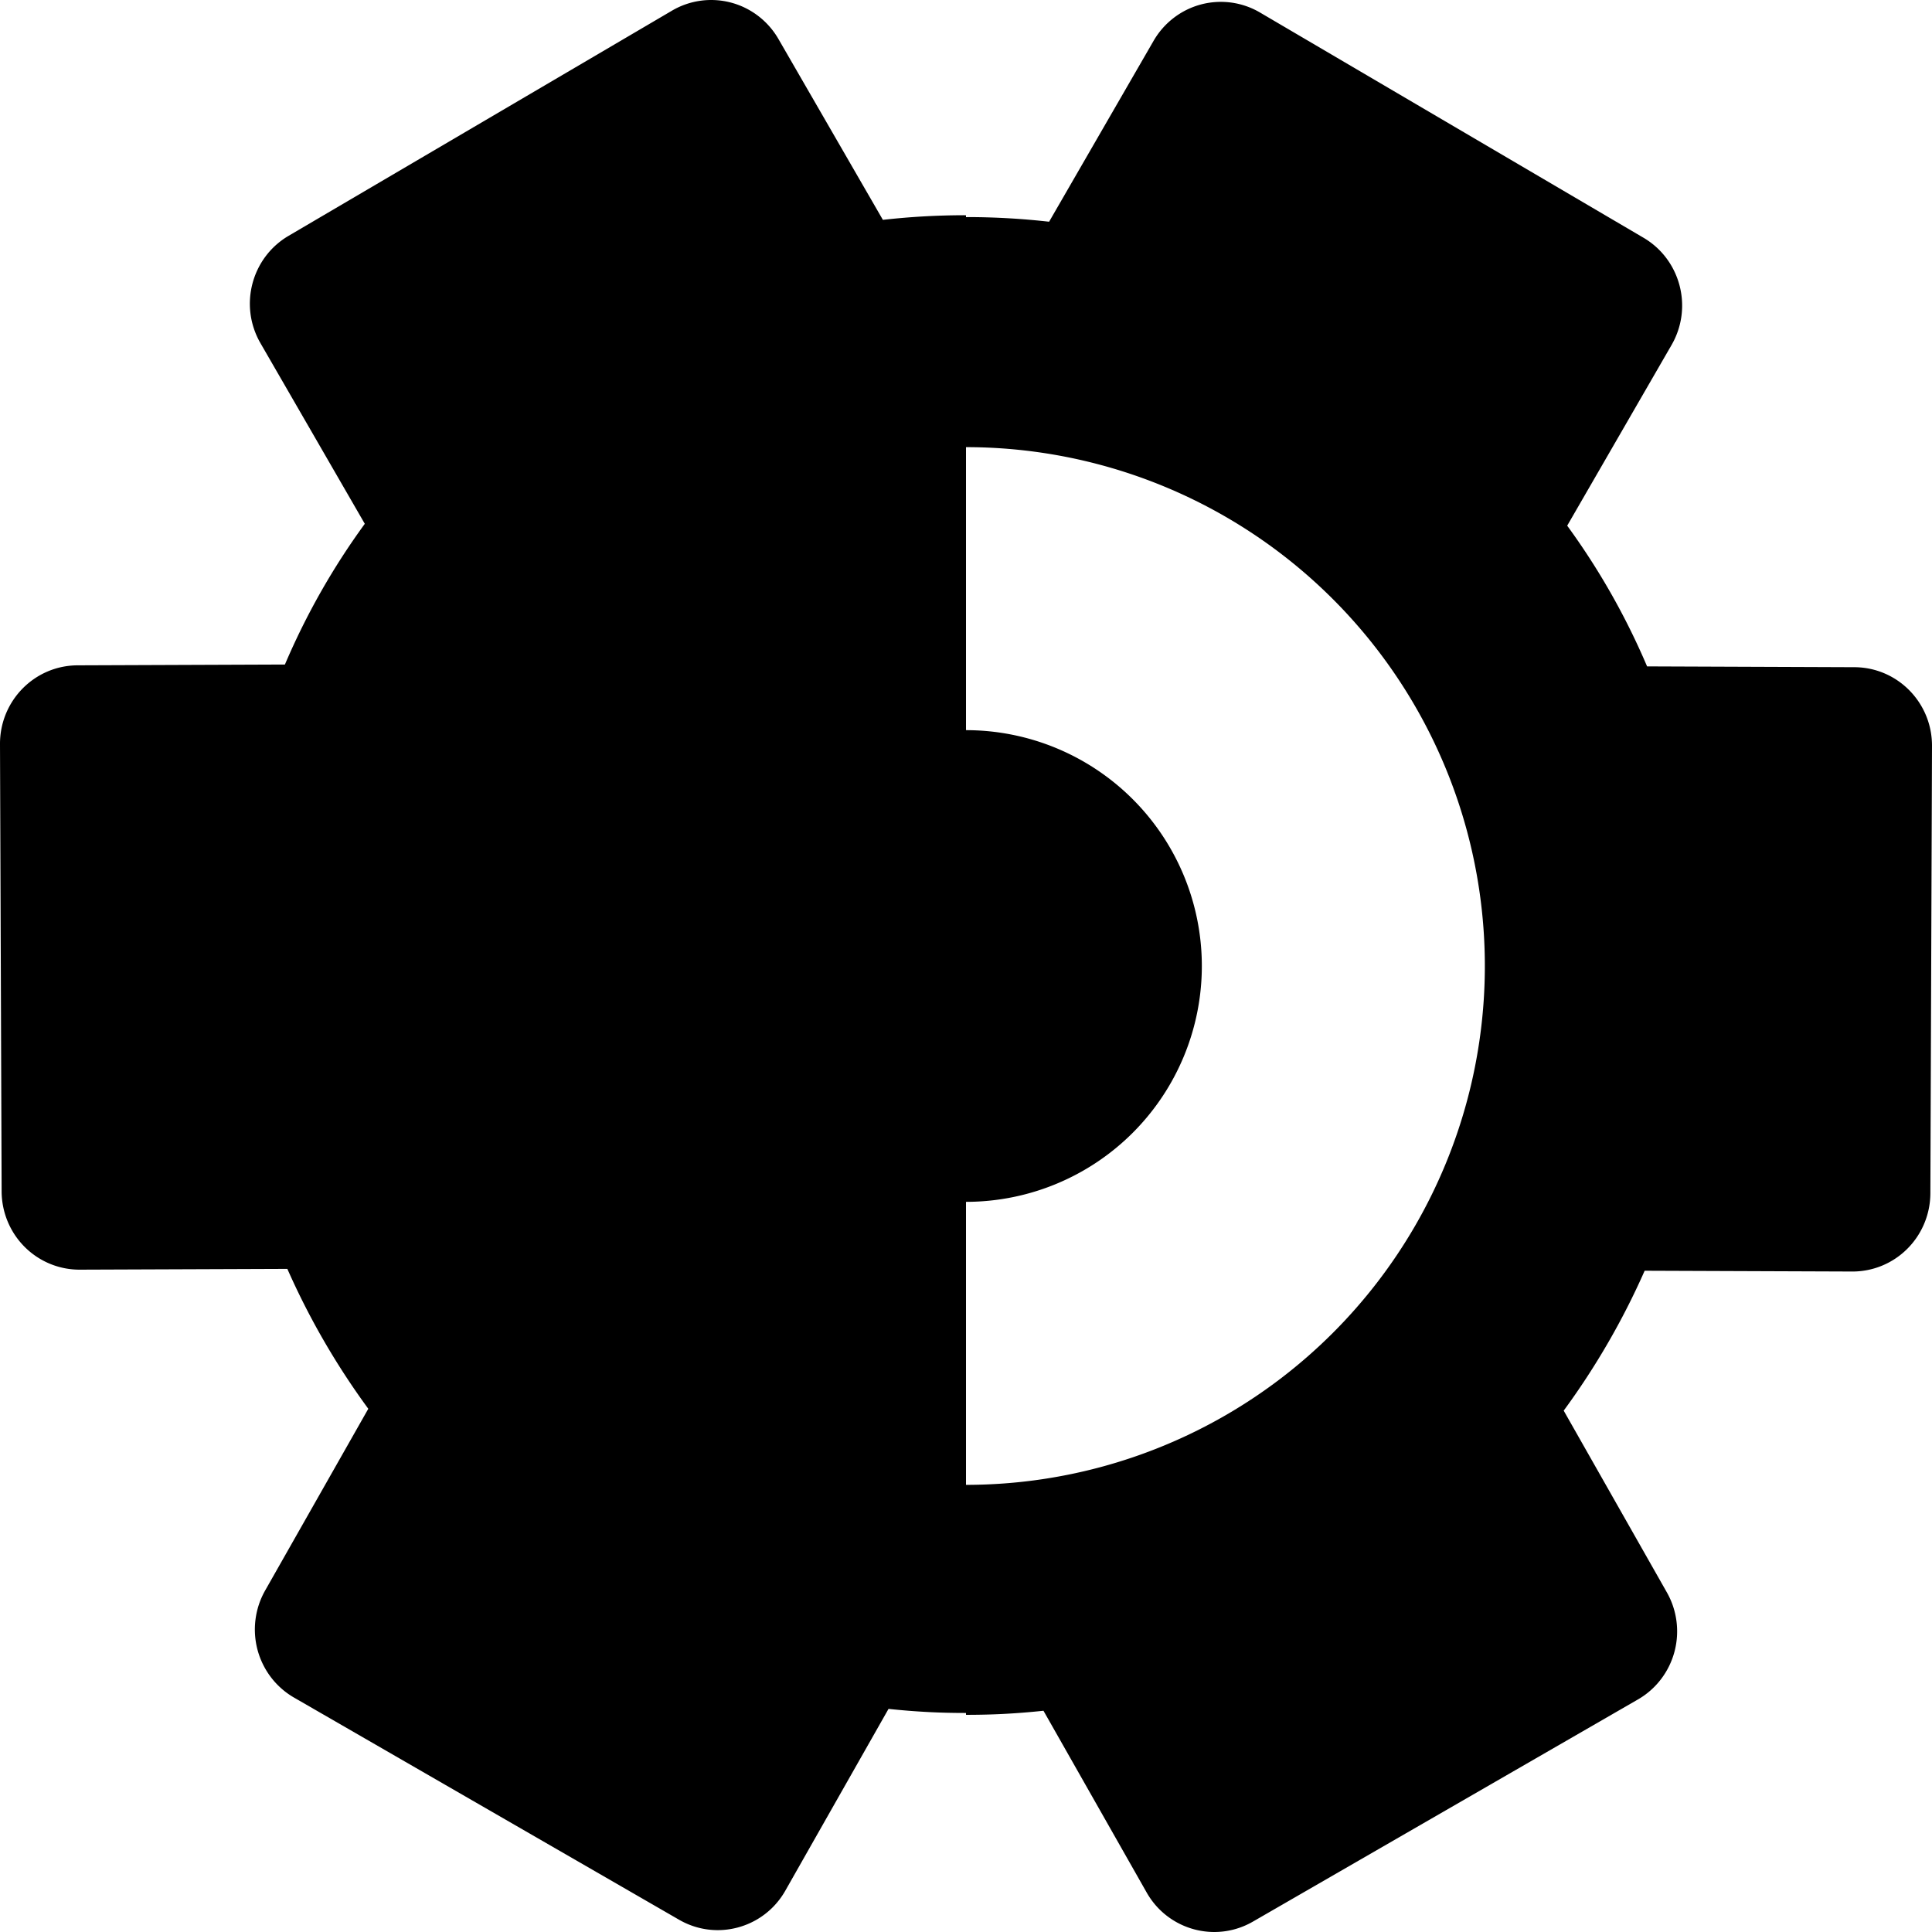 <?xml version="1.0" encoding="UTF-8" standalone="no"?>
<svg
   version="1.1"
   id="Capa_1"
   x="0px"
   y="0px"
   width="512px"
   height="512px"
   viewBox="0 0 569.613 569.614"
   style="enable-background:new 0 0 569.613 569.614;"
   xml:space="preserve"
   sodipodi:docname="io.frama.tractor.carburetor-symbolic.svg"
   inkscape:version="1.2.2 (b0a8486541, 2022-12-01)"
   xmlns:inkscape="http://www.inkscape.org/namespaces/inkscape"
   xmlns:sodipodi="http://sodipodi.sourceforge.net/DTD/sodipodi-0.dtd"
   xmlns="http://www.w3.org/2000/svg"
   xmlns:svg="http://www.w3.org/2000/svg"
   xmlns:rdf="http://www.w3.org/1999/02/22-rdf-syntax-ns#"
   xmlns:cc="http://creativecommons.org/ns#"
   xmlns:dc="http://purl.org/dc/elements/1.1/"><defs
   id="defs43">
	
	</defs><sodipodi:namedview
   pagecolor="#ffffff"
   bordercolor="#666666"
   borderopacity="1"
   objecttolerance="10"
   gridtolerance="10"
   guidetolerance="10"
   inkscape:pageopacity="0"
   inkscape:pageshadow="2"
   inkscape:window-width="1920"
   inkscape:window-height="1011"
   id="namedview41"
   showgrid="false"
   inkscape:zoom="0.98798671"
   inkscape:cx="-99.191618"
   inkscape:cy="329.45787"
   inkscape:window-x="0"
   inkscape:window-y="0"
   inkscape:window-maximized="1"
   inkscape:current-layer="Capa_1"
   inkscape:showpageshadow="0"
   inkscape:pagecheckerboard="1"
   inkscape:deskcolor="#d1d1d1"
   showguides="false" />
<path
   id="path4588"
   style="opacity:1;mix-blend-mode:normal;fill:#000000;fill-opacity:1;fill-rule:nonzero;stroke-width:1.117"
   d="M 208.824 0.015 C 208.077 0.043 207.333 0.108 206.593 0.209 C 205.113 0.411 203.653 0.757 202.234 1.247 C 200.815 1.737 199.438 2.37 198.123 3.142 L 85.069 69.537 C 83.7 70.341 82.444 71.266 81.307 72.29 C 80.171 73.315 79.153 74.439 78.259 75.641 C 77.365 76.843 76.595 78.125 75.956 79.463 C 75.316 80.801 74.805 82.195 74.43 83.626 C 74.056 85.058 73.816 86.523 73.717 88.005 C 73.619 89.487 73.663 90.988 73.852 92.479 C 74.041 93.969 74.379 95.449 74.867 96.905 C 75.354 98.361 75.991 99.79 76.788 101.17 L 107.554 154.435 C 105.174 157.703 102.91 160.998 100.755 164.337 C 98.6 167.675 96.554 171.056 94.601 174.495 C 92.649 177.935 90.794 181.426 89.03 184.99 C 87.266 188.555 85.591 192.194 84 195.924 L 22.861 196.161 C 21.276 196.167 19.732 196.334 18.239 196.648 C 16.746 196.962 15.307 197.422 13.937 198.012 C 12.566 198.603 11.262 199.325 10.045 200.161 C 8.827 200.998 7.694 201.949 6.659 202.999 C 5.625 204.05 4.692 205.199 3.872 206.432 C 3.051 207.666 2.346 208.986 1.77 210.372 C 1.195 211.758 0.749 213.211 0.449 214.718 C 0.149 216.225 -0.007 217.784 -0.001 219.381 L 0.48 351.281 C 0.486 352.814 0.643 354.334 0.943 355.815 C 1.242 357.297 1.685 358.74 2.261 360.129 C 2.838 361.517 3.548 362.85 4.384 364.105 C 5.221 365.36 6.183 366.538 7.264 367.619 C 8.338 368.695 9.507 369.651 10.751 370.482 C 11.995 371.314 13.317 372.02 14.691 372.59 C 16.064 373.161 17.492 373.596 18.956 373.89 C 20.419 374.183 21.916 374.335 23.43 374.335 L 23.517 374.335 L 84.719 374.105 C 86.327 377.747 88.031 381.337 89.832 384.88 C 91.632 388.423 93.53 391.916 95.52 395.356 C 97.511 398.796 99.596 402.186 101.774 405.518 C 103.952 408.851 106.222 412.129 108.586 415.351 L 78.174 468.928 C 77.418 470.26 76.8 471.651 76.325 473.085 C 75.85 474.519 75.519 475.993 75.33 477.485 C 75.14 478.978 75.093 480.488 75.195 481.996 C 75.297 483.504 75.544 485.009 75.943 486.49 C 76.342 487.969 76.885 489.394 77.555 490.746 C 78.224 492.099 79.021 493.382 79.934 494.573 C 80.847 495.763 81.876 496.864 83.007 497.858 C 84.137 498.852 85.369 499.738 86.69 500.5 L 200.224 566.007 C 202.022 567.043 203.901 567.807 205.813 568.312 C 207.725 568.818 209.674 569.064 211.608 569.064 C 213.598 569.064 215.572 568.801 217.483 568.293 C 219.395 567.784 221.242 567.029 222.972 566.04 C 224.702 565.05 226.315 563.829 227.761 562.387 C 229.208 560.945 230.486 559.282 231.546 557.415 L 261.965 503.834 C 265.915 504.255 269.869 504.568 273.825 504.772 C 277.487 504.962 281.147 505.037 284.807 505.037 L 284.807 505.587 C 288.466 505.584 292.129 505.511 295.791 505.322 C 299.746 505.118 303.698 504.804 307.648 504.383 L 338.069 557.965 C 339.129 559.832 340.405 561.495 341.852 562.937 C 343.298 564.378 344.911 565.6 346.641 566.589 C 348.371 567.578 350.218 568.334 352.13 568.843 C 354.041 569.351 356.017 569.614 358.007 569.614 C 359.941 569.614 361.888 569.367 363.8 568.862 C 365.712 568.357 367.591 567.593 369.389 566.557 L 482.923 501.048 C 484.245 500.286 485.476 499.402 486.606 498.408 C 487.737 497.414 488.766 496.313 489.679 495.122 C 490.592 493.932 491.391 492.649 492.06 491.296 C 492.73 489.943 493.271 488.519 493.67 487.039 C 494.069 485.559 494.316 484.054 494.418 482.546 C 494.52 481.038 494.475 479.527 494.285 478.035 C 494.096 476.542 493.763 475.068 493.288 473.635 C 492.813 472.201 492.195 470.81 491.439 469.478 L 461.027 415.901 C 463.391 412.678 465.661 409.401 467.839 406.068 C 470.017 402.735 472.102 399.345 474.093 395.905 C 476.083 392.466 477.981 388.973 479.781 385.43 C 481.582 381.887 483.286 378.297 484.894 374.654 L 546.096 374.885 L 546.183 374.885 C 547.697 374.885 549.194 374.733 550.657 374.439 C 552.121 374.146 553.551 373.71 554.925 373.14 C 556.298 372.57 557.618 371.864 558.862 371.032 C 560.106 370.201 561.275 369.244 562.349 368.168 C 563.43 367.088 564.392 365.91 565.229 364.655 C 566.065 363.4 566.775 362.067 567.352 360.678 C 567.928 359.29 568.371 357.847 568.67 356.365 C 568.97 354.883 569.127 353.364 569.133 351.83 L 569.614 219.931 C 569.619 218.334 569.464 216.774 569.164 215.268 C 568.864 213.761 568.418 212.308 567.843 210.922 C 567.267 209.536 566.562 208.216 565.741 206.982 C 564.921 205.748 563.988 204.6 562.954 203.549 C 561.919 202.499 560.786 201.547 559.568 200.711 C 558.351 199.875 557.047 199.153 555.676 198.562 C 554.306 197.972 552.867 197.512 551.374 197.198 C 549.881 196.884 548.337 196.717 546.752 196.711 L 485.613 196.474 C 484.022 192.744 482.347 189.105 480.583 185.54 C 478.819 181.975 476.966 178.485 475.014 175.045 C 473.061 171.606 471.013 168.225 468.858 164.887 C 466.703 161.548 464.439 158.253 462.059 154.985 L 492.825 101.72 C 493.622 100.34 494.259 98.911 494.746 97.455 C 495.234 95.998 495.572 94.519 495.761 93.029 C 495.95 91.538 495.994 90.037 495.896 88.555 C 495.797 87.073 495.557 85.607 495.183 84.176 C 494.808 82.745 494.297 81.351 493.657 80.013 C 493.018 78.675 492.248 77.393 491.354 76.191 C 490.46 74.988 489.442 73.865 488.306 72.84 C 487.169 71.816 485.913 70.891 484.544 70.087 L 371.49 3.692 C 370.175 2.92 368.798 2.287 367.379 1.797 C 365.96 1.307 364.5 0.96 363.02 0.758 C 361.541 0.556 360.041 0.502 358.544 0.593 C 357.047 0.685 355.554 0.924 354.083 1.315 C 352.613 1.707 351.195 2.238 349.848 2.903 C 348.502 3.568 347.227 4.366 346.039 5.278 C 344.851 6.19 343.75 7.218 342.756 8.35 C 341.761 9.483 340.873 10.72 340.107 12.047 L 309.31 65.37 C 305.383 64.927 301.446 64.591 297.501 64.364 C 293.556 64.136 289.603 64.015 285.65 64.003 C 285.368 64.002 285.088 64.024 284.807 64.025 L 284.807 63.475 C 284.525 63.475 284.245 63.454 283.963 63.455 C 280.01 63.468 276.057 63.586 272.112 63.814 C 268.167 64.041 264.23 64.377 260.303 64.82 L 229.508 11.497 C 228.742 10.17 227.852 8.933 226.857 7.801 C 225.863 6.668 224.764 5.64 223.576 4.728 C 222.388 3.816 221.114 3.021 219.767 2.355 C 218.421 1.69 217 1.157 215.53 0.765 C 214.059 0.374 212.566 0.135 211.069 0.043 C 210.321 -0.002 209.571 -0.012 208.824 0.015 z M 284.807 131.834 A 152.972 152.972 0 0 1 437.779 284.807 A 152.972 152.972 0 0 1 284.807 437.78 L 284.807 354.34 A 69.533 69.533 0 0 0 354.339 284.807 A 69.533 69.533 0 0 0 284.807 215.274 L 284.807 131.834 z " />

</svg>
